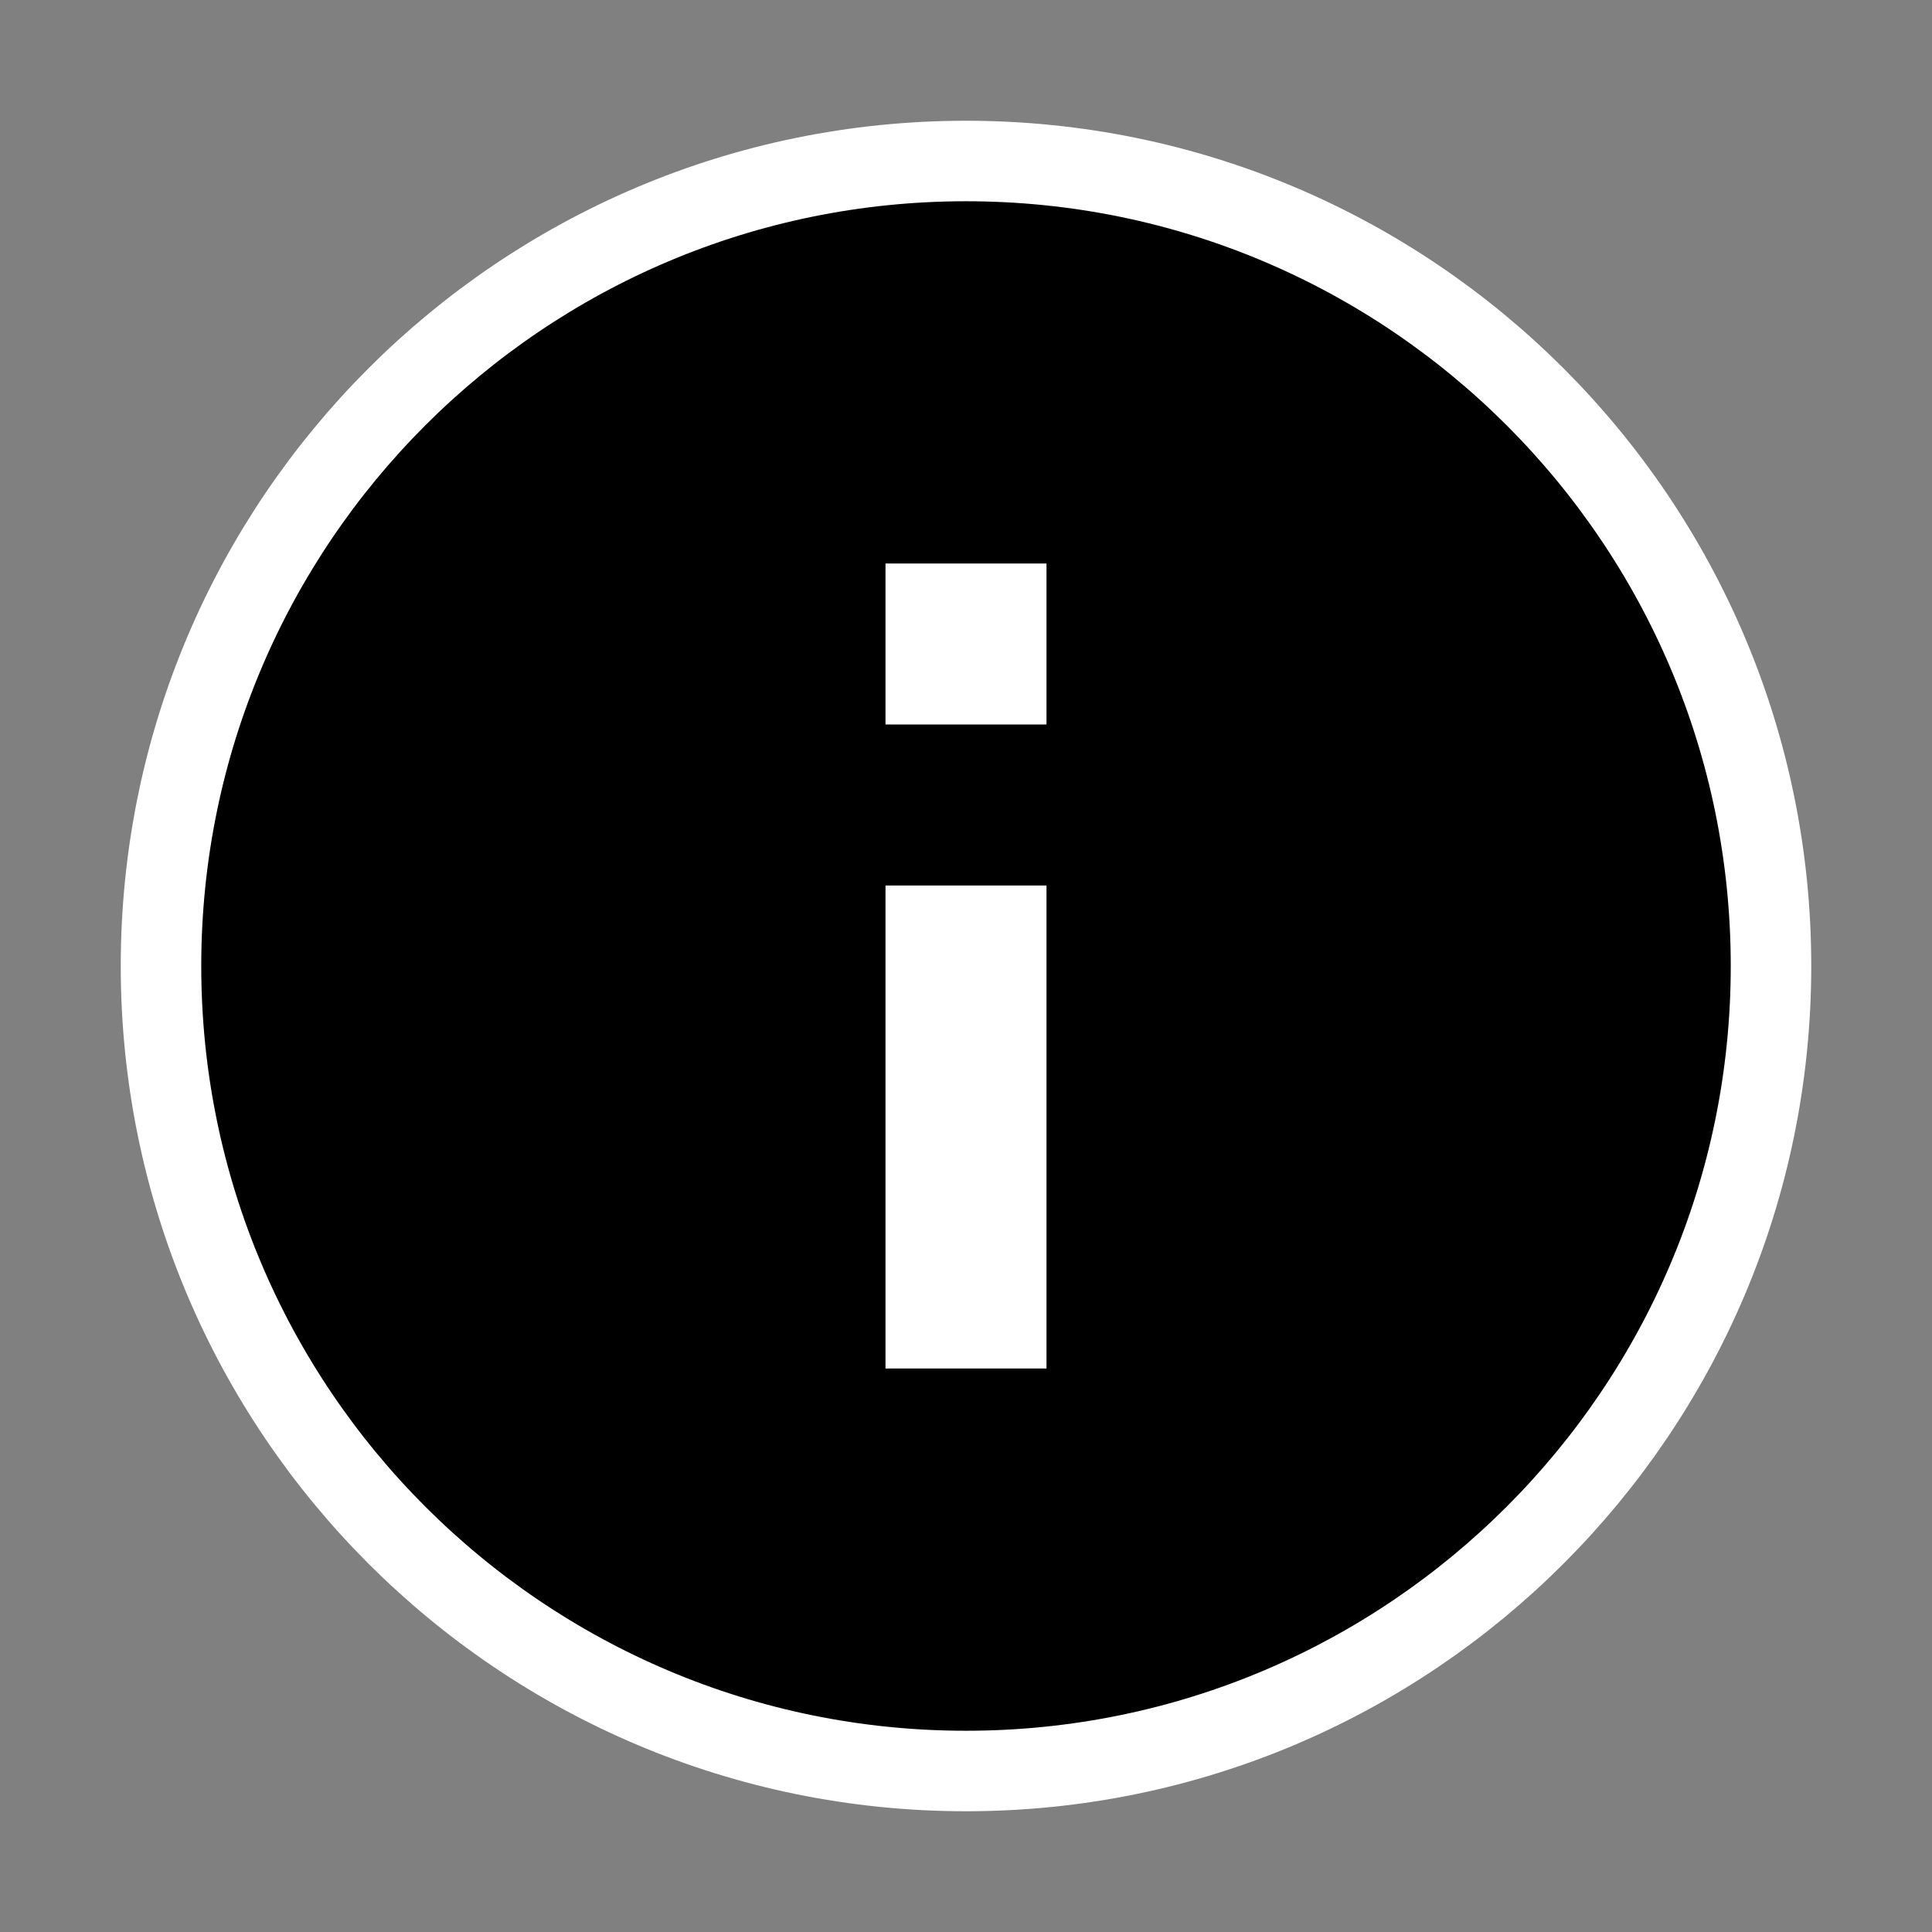 <?xml version="1.0" encoding="UTF-8" standalone="no"?>
<svg
   xmlns:dc="http://purl.org/dc/elements/1.1/"
   xmlns:cc="http://creativecommons.org/ns#"
   xmlns:rdf="http://www.w3.org/1999/02/22-rdf-syntax-ns#"
   xmlns:svg="http://www.w3.org/2000/svg"
   xmlns="http://www.w3.org/2000/svg"
   xmlns:sodipodi="http://sodipodi.sourceforge.net/DTD/sodipodi-0.dtd"
   xmlns:inkscape="http://www.inkscape.org/namespaces/inkscape"
   inkscape:version="1.0.2 (e86c870879, 2021-01-15)"
   sodipodi:docname="info.svg"
   id="svg2047"
   version="1.1"
   fill="#000000"
   width="24px"
   viewBox="0 0 24 24"
   height="24px">
  <rect x="0" y="0" width="24" height="24" fill="#808080" stroke="none"/>
  <defs
     id="defs2051" />
  <sodipodi:namedview
     inkscape:current-layer="svg2047"
     inkscape:window-maximized="1"
     inkscape:window-y="0"
     inkscape:window-x="24"
     inkscape:cy="10.659624"
     inkscape:cx="11.752909"
     inkscape:zoom="26.221876"
     inkscape:pagecheckerboard="false"
     showgrid="false"
     id="namedview2049"
     inkscape:window-height="744"
     inkscape:window-width="1342"
     inkscape:pageshadow="2"
     inkscape:pageopacity="1"
     guidetolerance="10"
     gridtolerance="10"
     objecttolerance="10"
     borderopacity="1"
     bordercolor="#666666"
     pagecolor="#727272"
     inkscape:document-rotation="0" />
  <path
     id="path2043"
     fill="none"
     d="M0 0h24v24H0V0z" />
  <path
     style="stroke:#ffffff;stroke-opacity:1;paint-order:markers stroke fill"
     id="path2045"
     d="M 12,2 C 6.48,2 2,6.48 2,12 2,17.52 6.48,22 12,22 17.52,22 22,17.52 22,12 22,6.48 17.52,2 12,2 Z"
     sodipodi:nodetypes="sssss" />
  <rect
     style="fill:#ffffff"
     id="rect155"
     width="2"
     height="2"
     x="11"
     y="7" />
  <rect
     style="fill:#ffffff"
     id="rect157"
     width="2"
     height="6"
     x="11"
     y="11" />
</svg>
